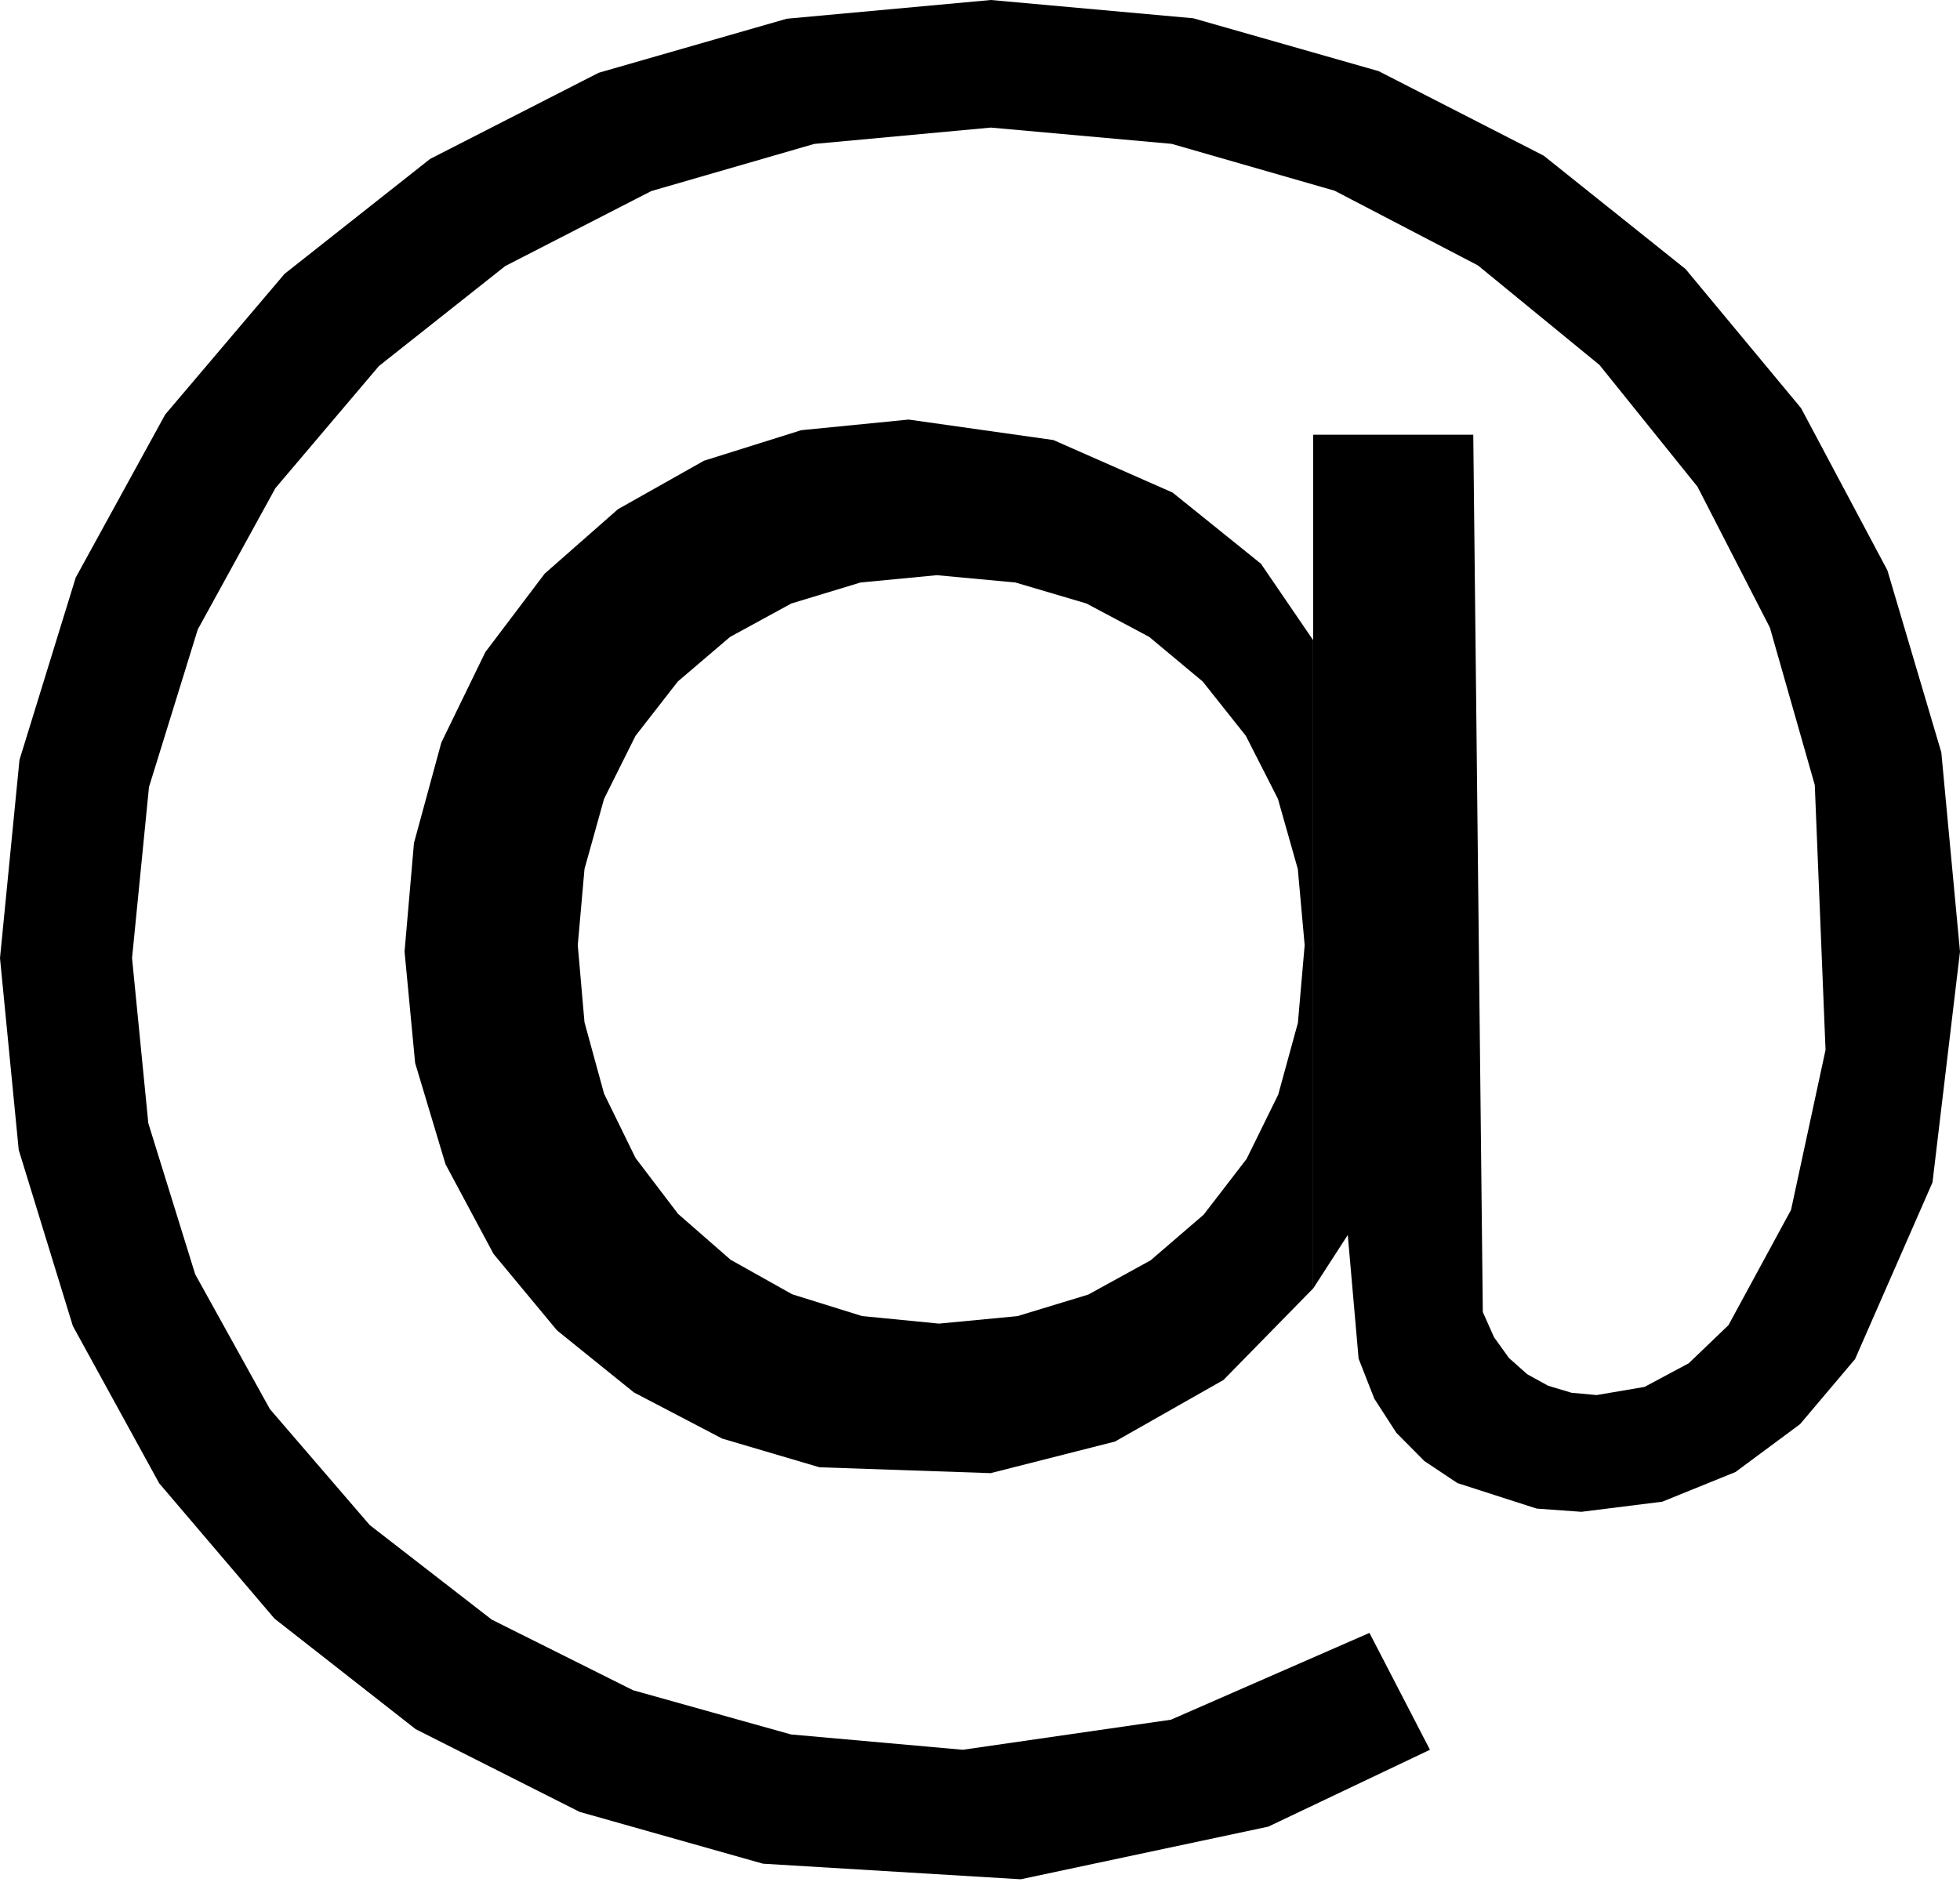 <?xml version="1.0" encoding="utf-8"?>
<!-- Generator: Adobe Illustrator 21.0.0, SVG Export Plug-In . SVG Version: 6.00 Build 0)  -->
<svg version="1.1" id="Layer_1" xmlns="http://www.w3.org/2000/svg" xmlns:xlink="http://www.w3.org/1999/xlink" x="0px" y="0px"
	 width="43.744px" height="42.004px" viewBox="0 0 43.744 42.004"
	 style="enable-background:new 0 0 43.744 42.004;" xml:space="preserve">
<style type="text/css">
	.st0{fill:none;}
</style>
<g>
	<polygon class="st0" points="28.518,17.833 27.804,16.428 26.84,15.214 25.647,14.219 
		24.247,13.473 22.66,13.004 20.907,12.842 19.204,13.004 17.659,13.473 
		16.292,14.219 15.125,15.214 14.181,16.428 13.48,17.833 13.043,19.4 
		12.893,21.099 13.043,22.821 13.48,24.415 14.183,25.852 15.132,27.098 
		16.304,28.122 17.679,28.893 19.237,29.379 20.956,29.548 22.706,29.381 
		24.287,28.9 25.68,28.135 26.864,27.115 27.819,25.872 28.526,24.435 
		28.965,22.834 29.115,21.099 28.963,19.4 28.518,17.833 	"/>
	<polygon points="42.123,12.73 40.197,9.111 37.618,6.005 34.453,3.475 30.769,1.588 
		26.633,0.408 22.114,0 17.559,0.418 13.363,1.624 9.6,3.547 6.35,6.114 
		3.687,9.253 1.69,12.893 0.435,16.962 0,21.388 0.418,25.67 1.626,29.6 
		3.552,33.11 6.126,36.132 9.277,38.6 12.935,40.446 17.028,41.603 
		22.78,41.951 28.306,40.776 31.914,39.06 30.564,36.451 26.133,38.389 
		21.487,39.06 17.654,38.718 14.129,37.731 10.974,36.154 8.252,34.044 
		6.025,31.457 4.357,28.447 3.31,25.073 2.947,21.388 3.325,17.569 4.414,14.051 
		6.147,10.896 8.457,8.171 11.276,5.939 14.536,4.265 18.171,3.213 22.114,2.848 
		26.148,3.211 29.786,4.257 32.984,5.924 35.698,8.147 37.885,10.864 
		39.501,14.01 40.503,17.523 40.743,23.438 39.973,27.008 38.577,29.581 
		37.69,30.432 36.703,30.96 35.633,31.142 35.072,31.09 34.552,30.934 
		34.084,30.676 33.678,30.315 33.345,29.852 33.094,29.288 32.881,9.704 
		29.308,9.704 29.308,28.763 30.08,27.568 30.322,30.329 30.672,31.222 
		31.165,31.985 31.789,32.614 32.528,33.107 34.295,33.676 35.295,33.748 
		37.1,33.522 38.733,32.86 40.175,31.791 41.402,30.339 43.13,26.395 
		43.744,21.243 43.327,16.795 42.123,12.73 	"/>
	<path d="M28.142,12.584l-1.972-1.589l-2.66-1.172L20.28,9.366l-2.397,0.237
		l-2.172,0.682l-1.919,1.082l-1.636,1.439l-1.324,1.751l-0.982,2.019l-0.611,2.243
		l-0.21,2.423l0.236,2.487l0.678,2.26l1.071,2.001l1.418,1.709l1.717,1.385
		l1.968,1.029l2.172,0.641l3.82,0.131l2.775-0.705l2.422-1.375l2.001-2.043
		V14.29L28.142,12.584L28.142,12.584z M26.864,27.115l-1.184,1.019l-1.392,0.765
		l-1.581,0.481l-1.75,0.167l-1.719-0.169l-1.558-0.486l-1.375-0.771l-1.172-1.024
		l-0.948-1.246l-0.703-1.436l-0.437-1.595l-0.15-1.721l0.15-1.7l0.437-1.567
		l0.701-1.405l0.945-1.214l1.166-0.995l1.367-0.746l1.545-0.469l1.703-0.163
		l1.753,0.163l1.587,0.469l1.4,0.746l1.193,0.995l0.964,1.214l0.715,1.405
		l0.444,1.567l0.153,1.7l-0.151,1.735l-0.439,1.601l-0.707,1.437L26.864,27.115
		L26.864,27.115z"/>
</g>
</svg>
